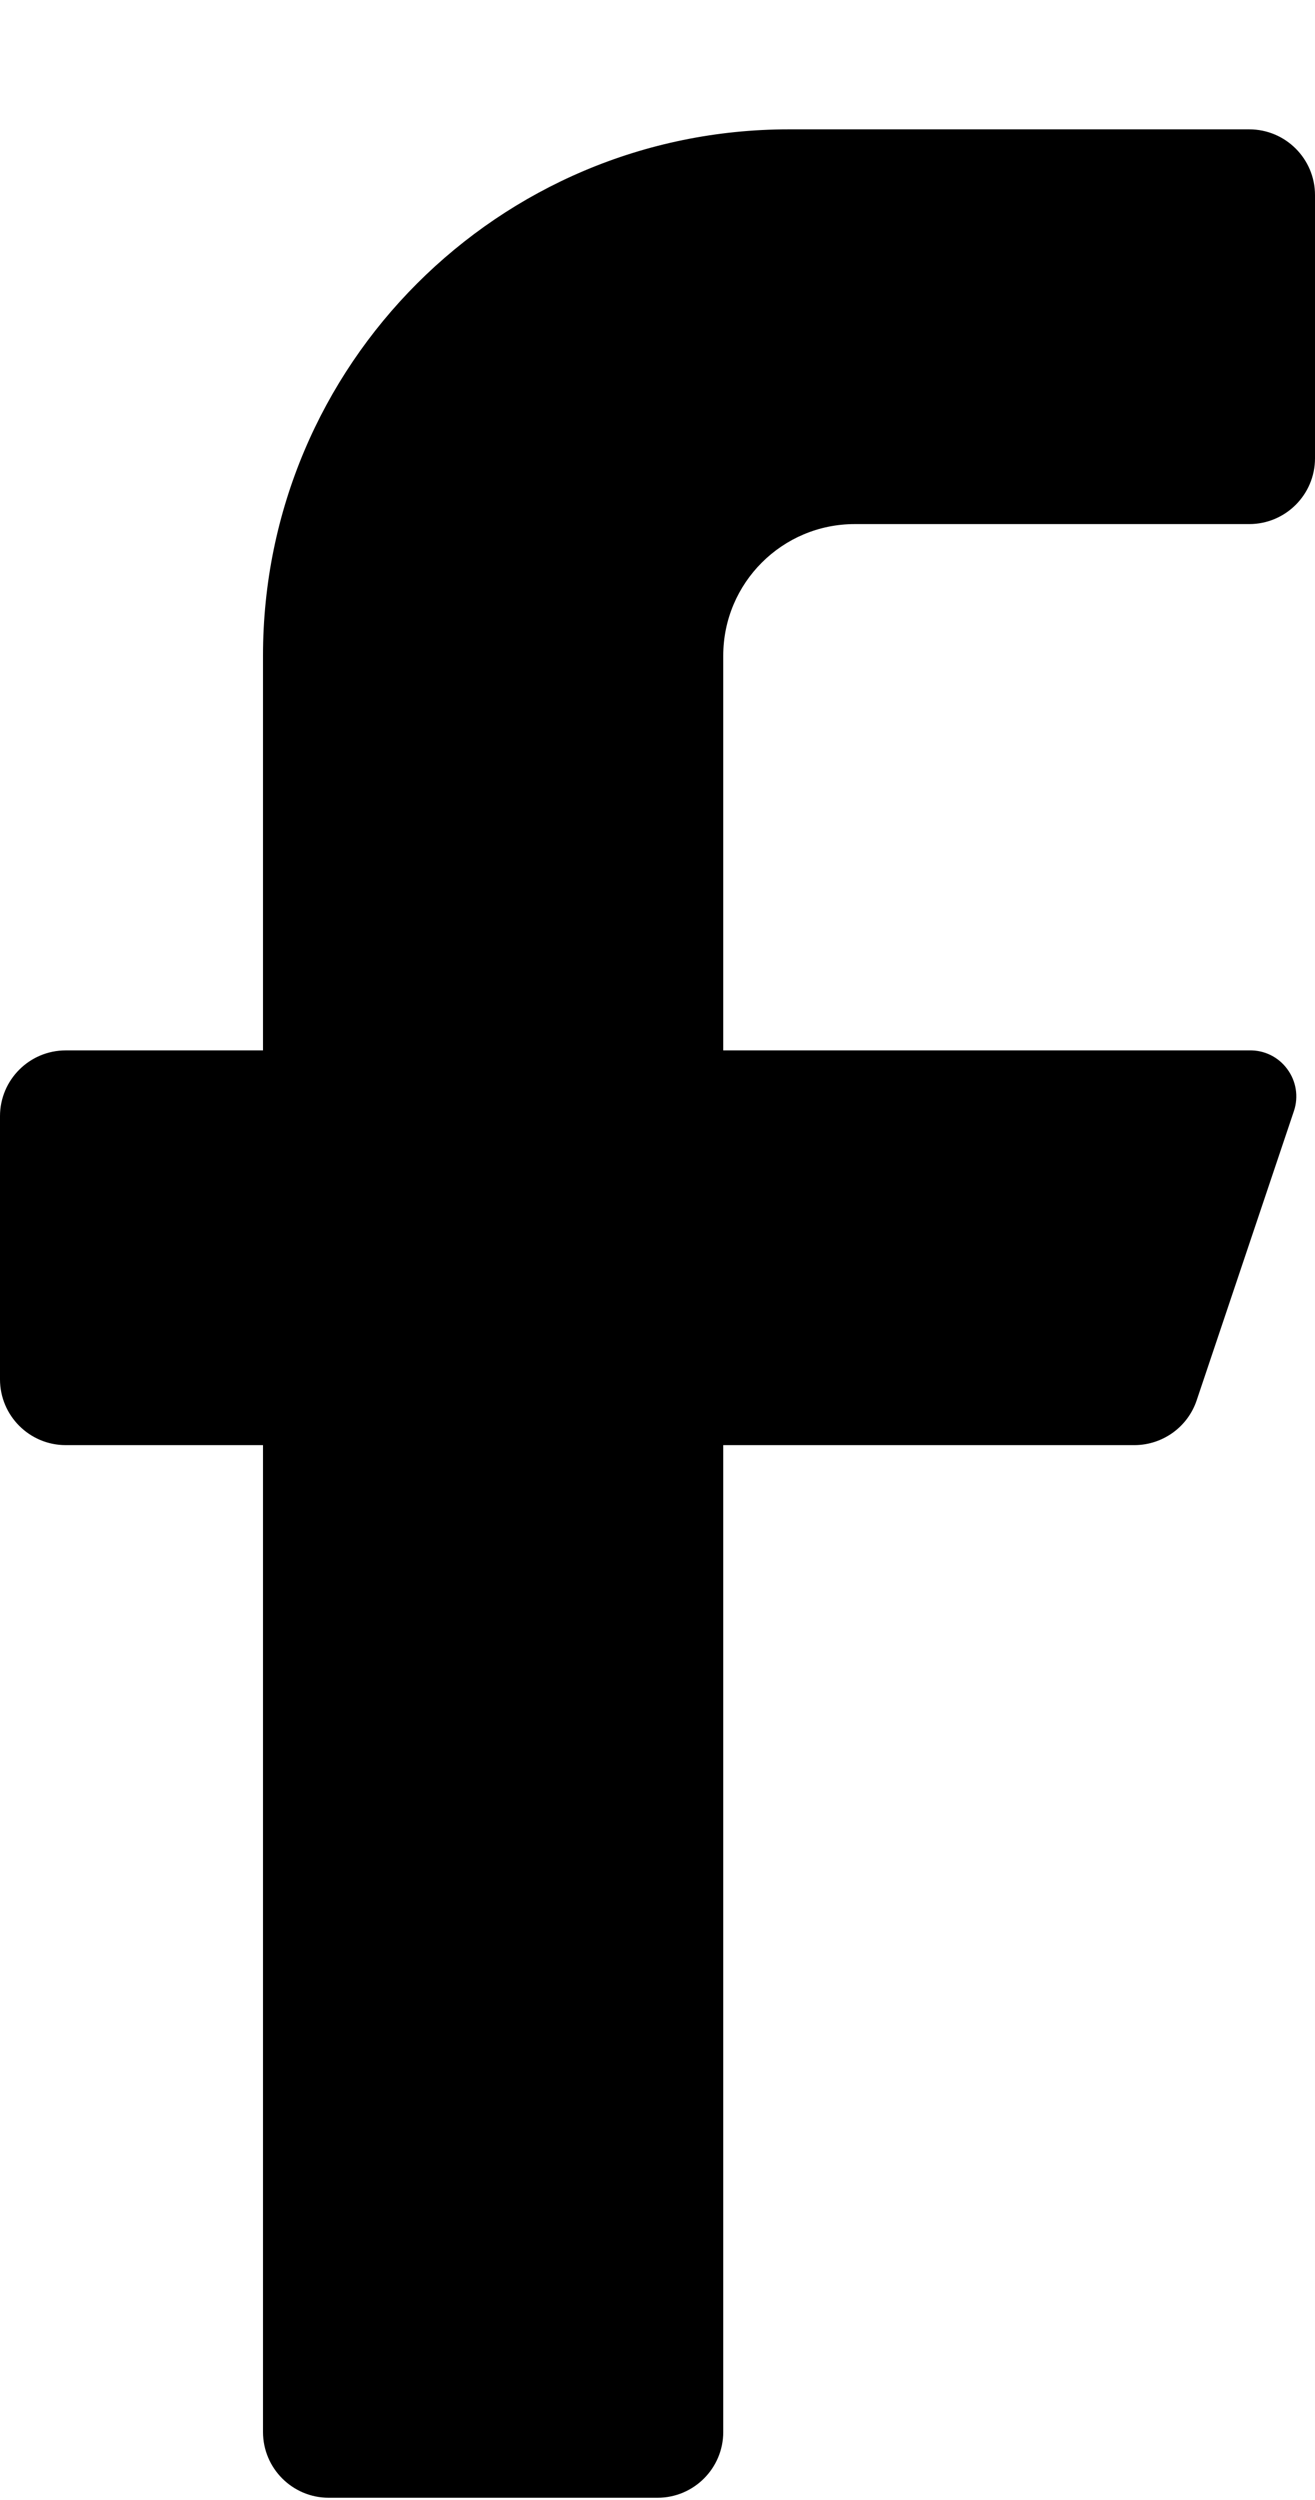 <svg width="10" height="19" viewBox="0 0 10 19" fill="none" xmlns="http://www.w3.org/2000/svg">
<path d="M9.5 3.983H6.5C5.948 3.983 5.5 4.431 5.5 4.983V7.983H9.5C9.614 7.98 9.722 8.033 9.789 8.125C9.857 8.216 9.876 8.335 9.84 8.443L9.1 10.643C9.032 10.845 8.843 10.981 8.63 10.983H5.5V18.483C5.5 18.759 5.276 18.983 5 18.983H2.5C2.224 18.983 2 18.759 2 18.483V10.983H0.5C0.224 10.983 0 10.759 0 10.483V8.483C0 8.207 0.224 7.983 0.5 7.983H2V4.983C2 2.774 3.791 0.983 6 0.983H9.5C9.776 0.983 10 1.207 10 1.483V3.483C10 3.759 9.776 3.983 9.5 3.983Z" fill="black"/>
</svg>
